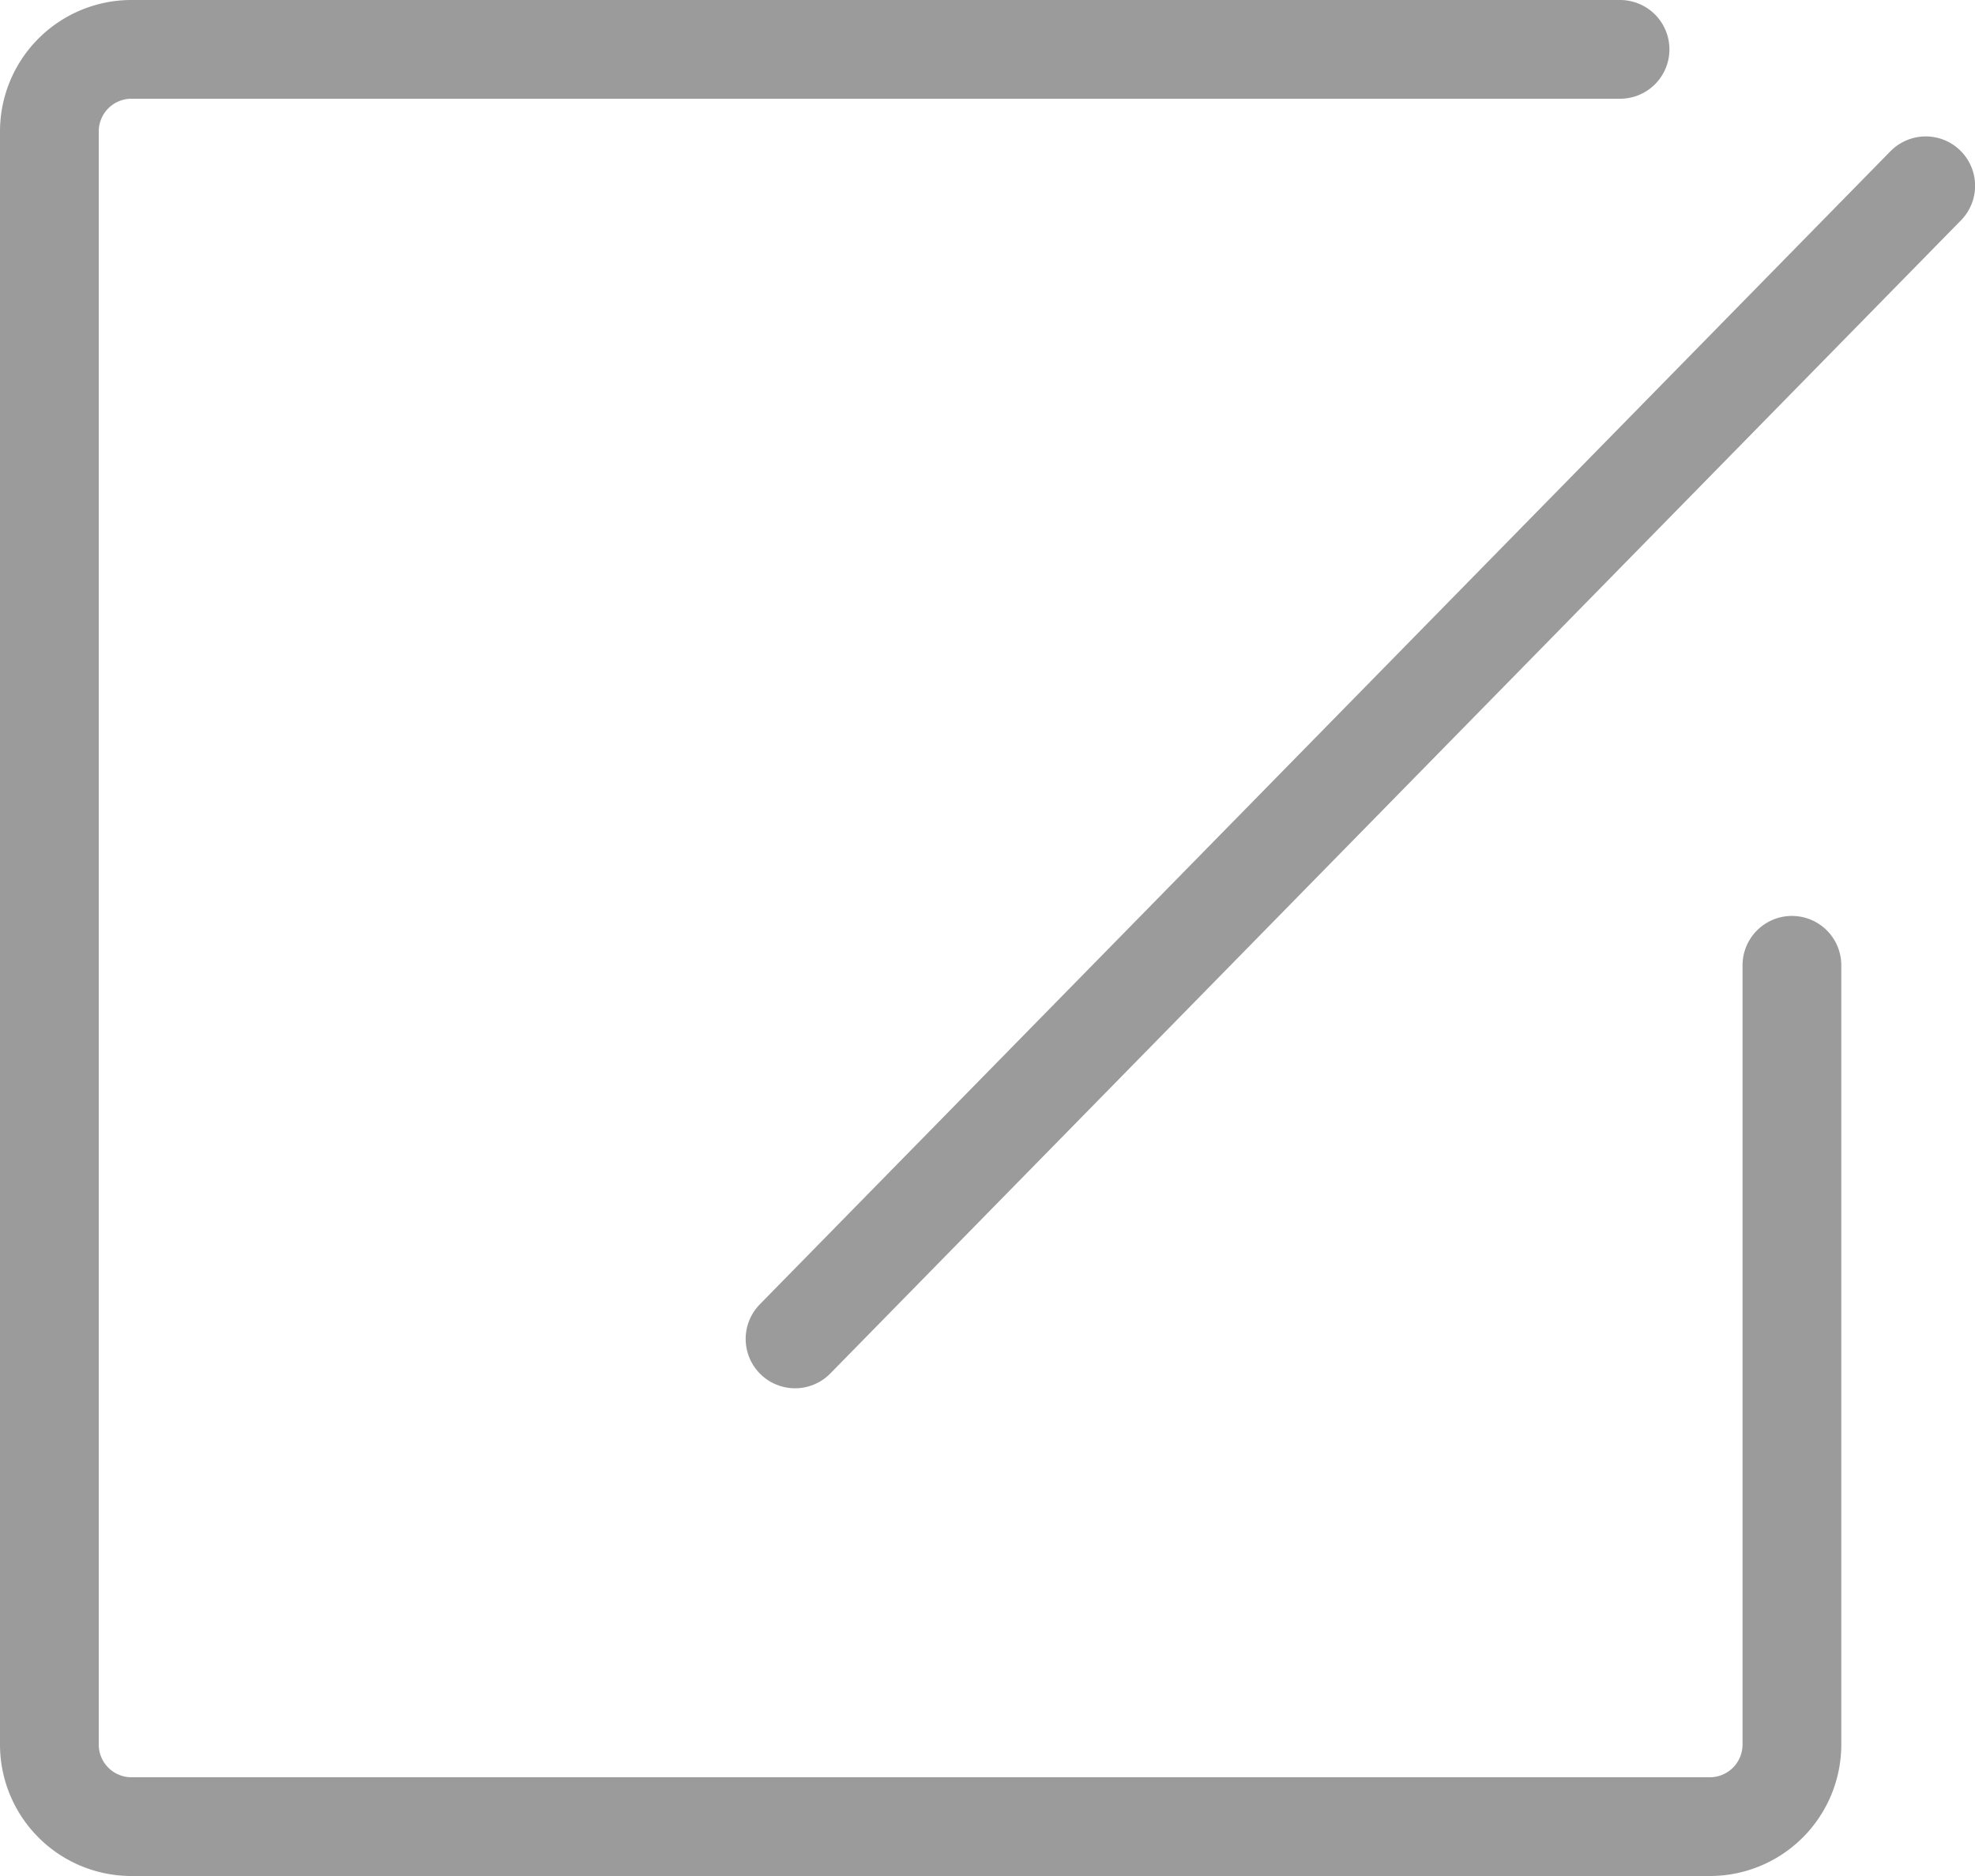 <svg xmlns="http://www.w3.org/2000/svg" viewBox="7744 19119 40 38">
  <defs>
    <style>
      .cls-1, .cls-2 {
        fill: none;
        stroke: #9b9b9b;
        stroke-linecap: round;
        stroke-width: 2px;
      }

      .cls-1 {
        stroke-miterlimit: 10;
      }
    </style>
  </defs>
  <g id="Group_386" data-name="Group 386" transform="translate(7743.5 19118.5)">
    <g id="Group_385" data-name="Group 385" transform="translate(1.5 1.5)">
      <path id="Path_748" data-name="Path 748" class="cls-1" d="M36.792,20.053V35.826A1.663,1.663,0,0,1,35.15,37.5H3.141A1.663,1.663,0,0,1,1.5,35.826V3.174A1.663,1.663,0,0,1,3.141,1.5h30.17" transform="translate(-1.5 -1.5)"/>
    </g>
    <path id="Path_800" data-name="Path 800" class="cls-2" d="M0,23.358,22.9,0" transform="translate(16.602 4.263)"/>
  </g>
</svg>

